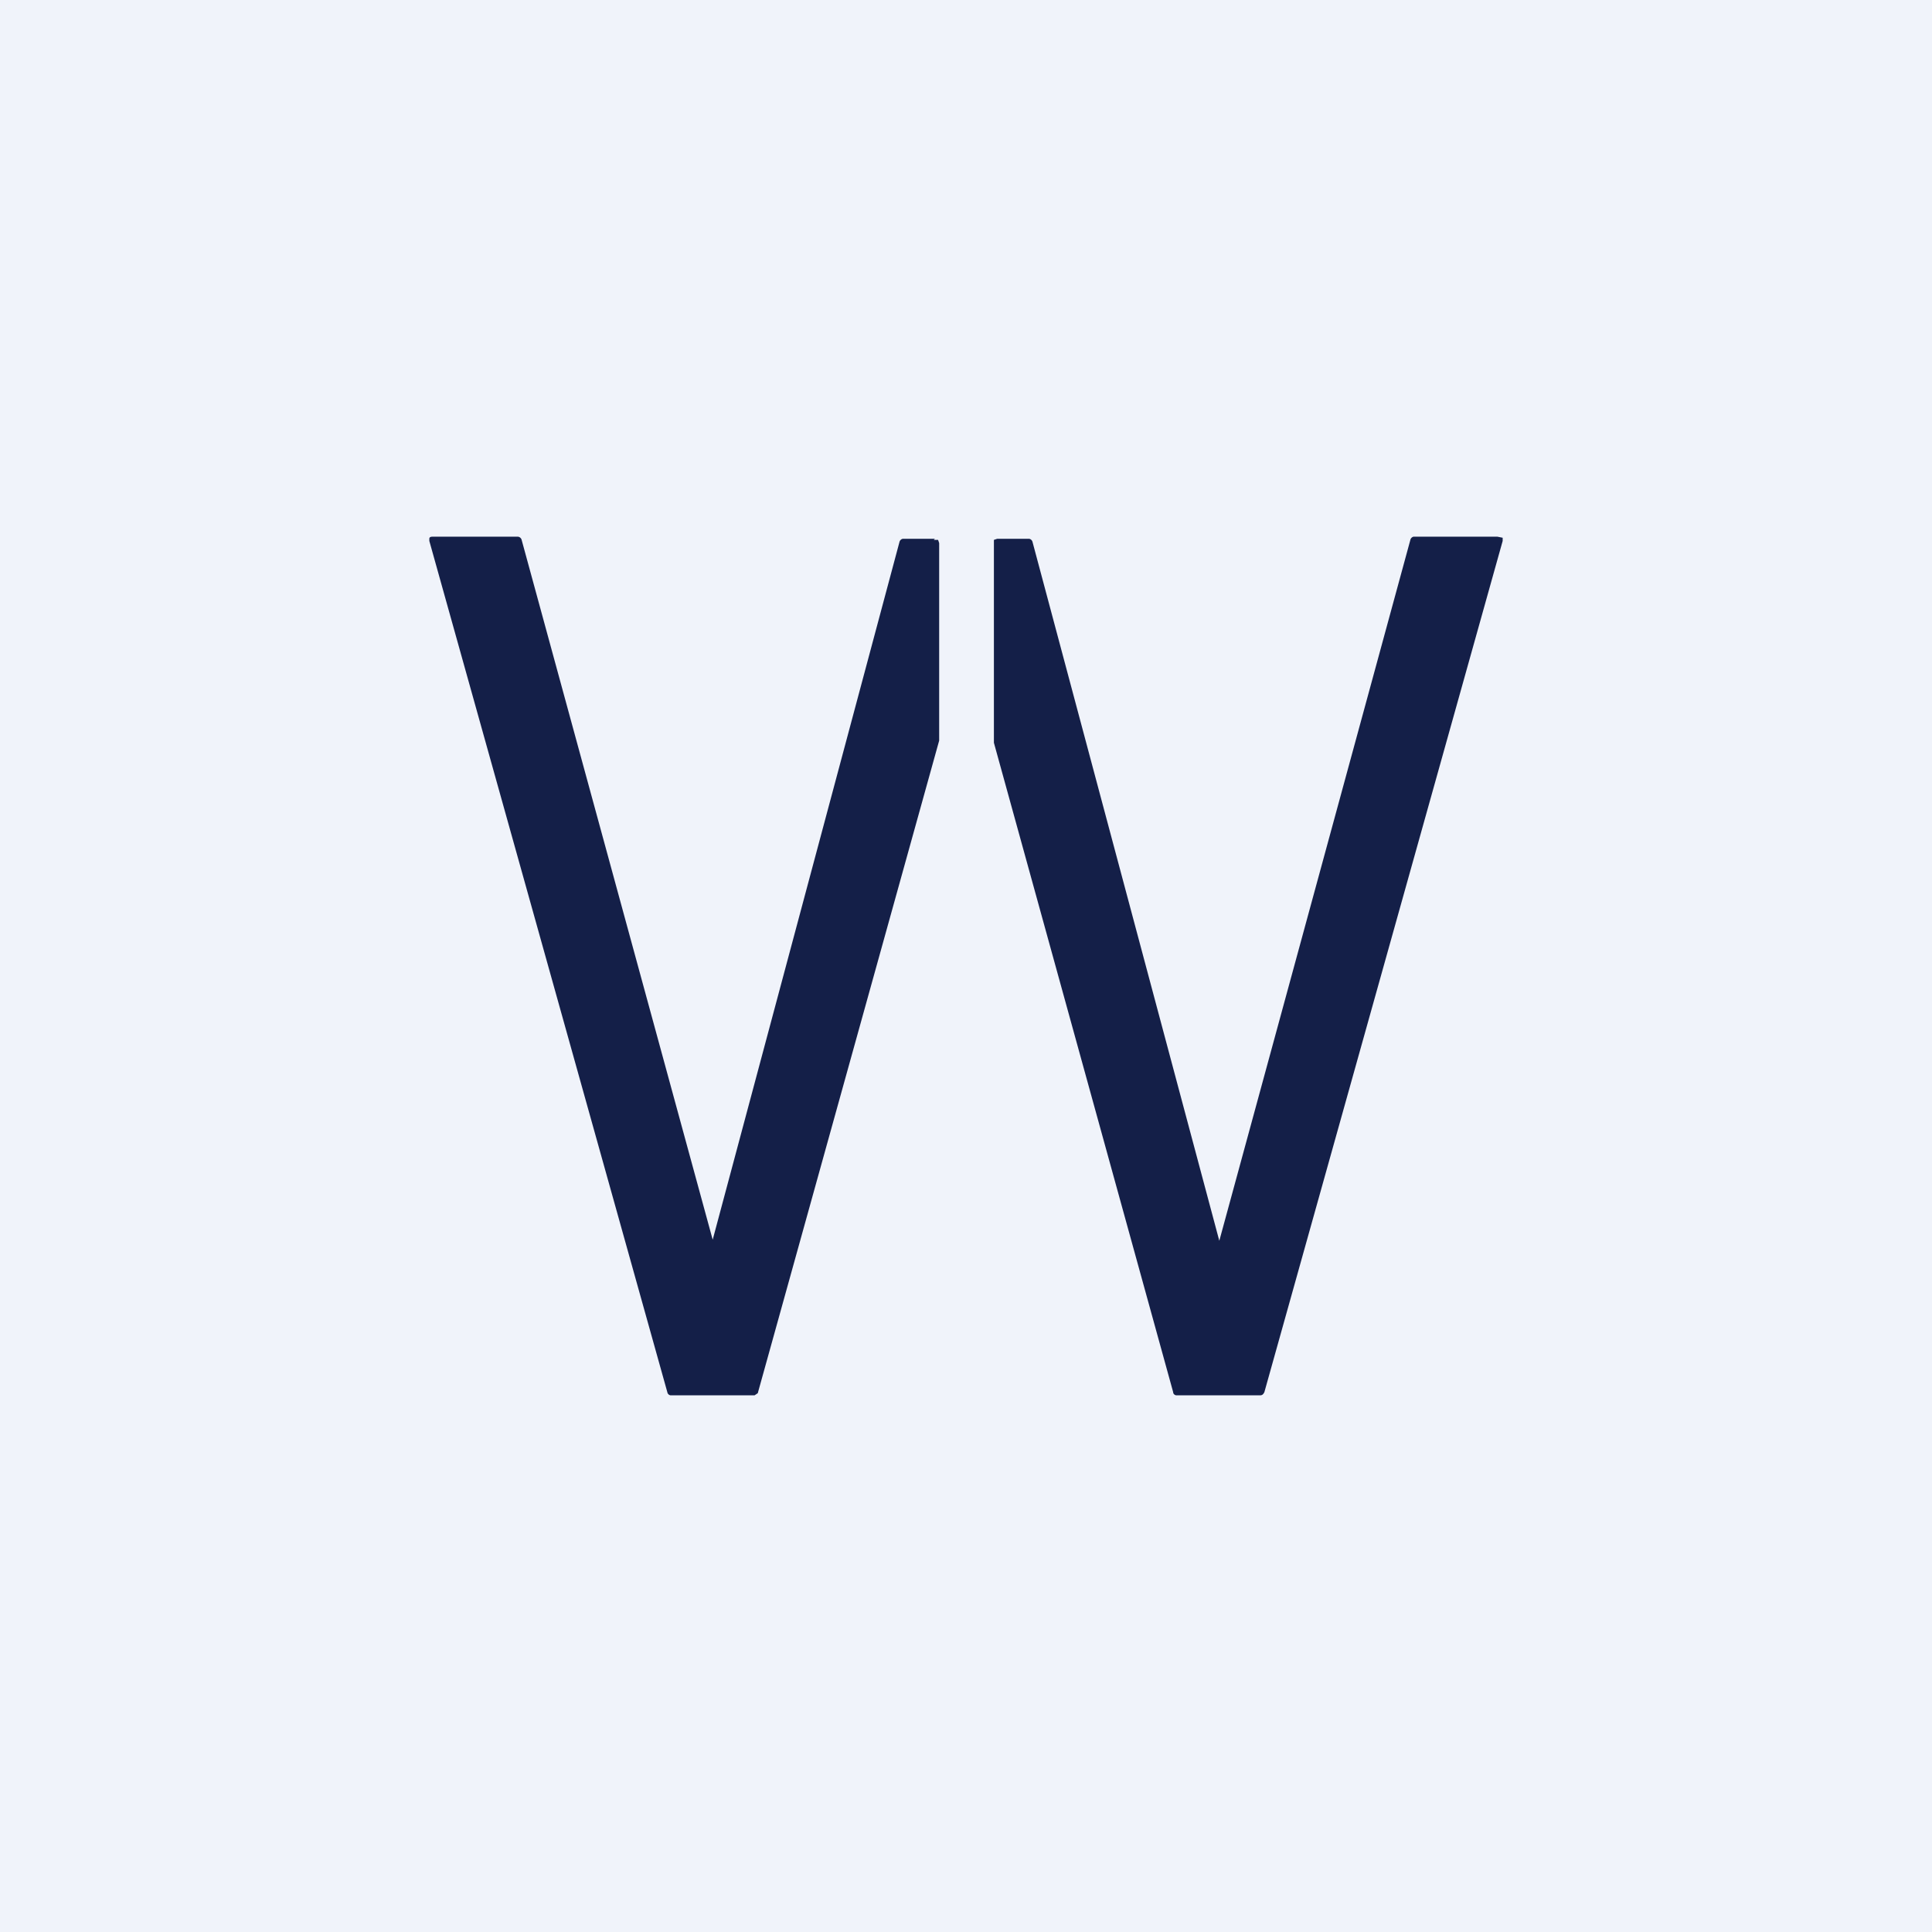 <!-- by TradingView --><svg width="18" height="18" viewBox="0 0 18 18" xmlns="http://www.w3.org/2000/svg"><path fill="#F0F3FA" d="M0 0h18v18H0z"/><path d="M8.71 5.02h-.3a.04.04 0 0 0-.03.03l-1.74 6.5-1.78-6.52A.04.04 0 0 0 4.82 5h-.78C4.02 5 4 5 4 5.02v.02l2.22 7.94s.01.02.03.02h.78l.03-.02L8.75 6.9V5.06l-.01-.03H8.7ZM13.96 5h-.79a.04.04 0 0 0-.03.03l-1.78 6.53-1.74-6.51a.04.04 0 0 0-.03-.03h-.3l-.03.01V6.92l1.67 6.05c0 .02.02.03.03.03h.78c.02 0 .03-.01.04-.03L14 5.04v-.03L13.95 5Z" fill="#141F48"/></svg>